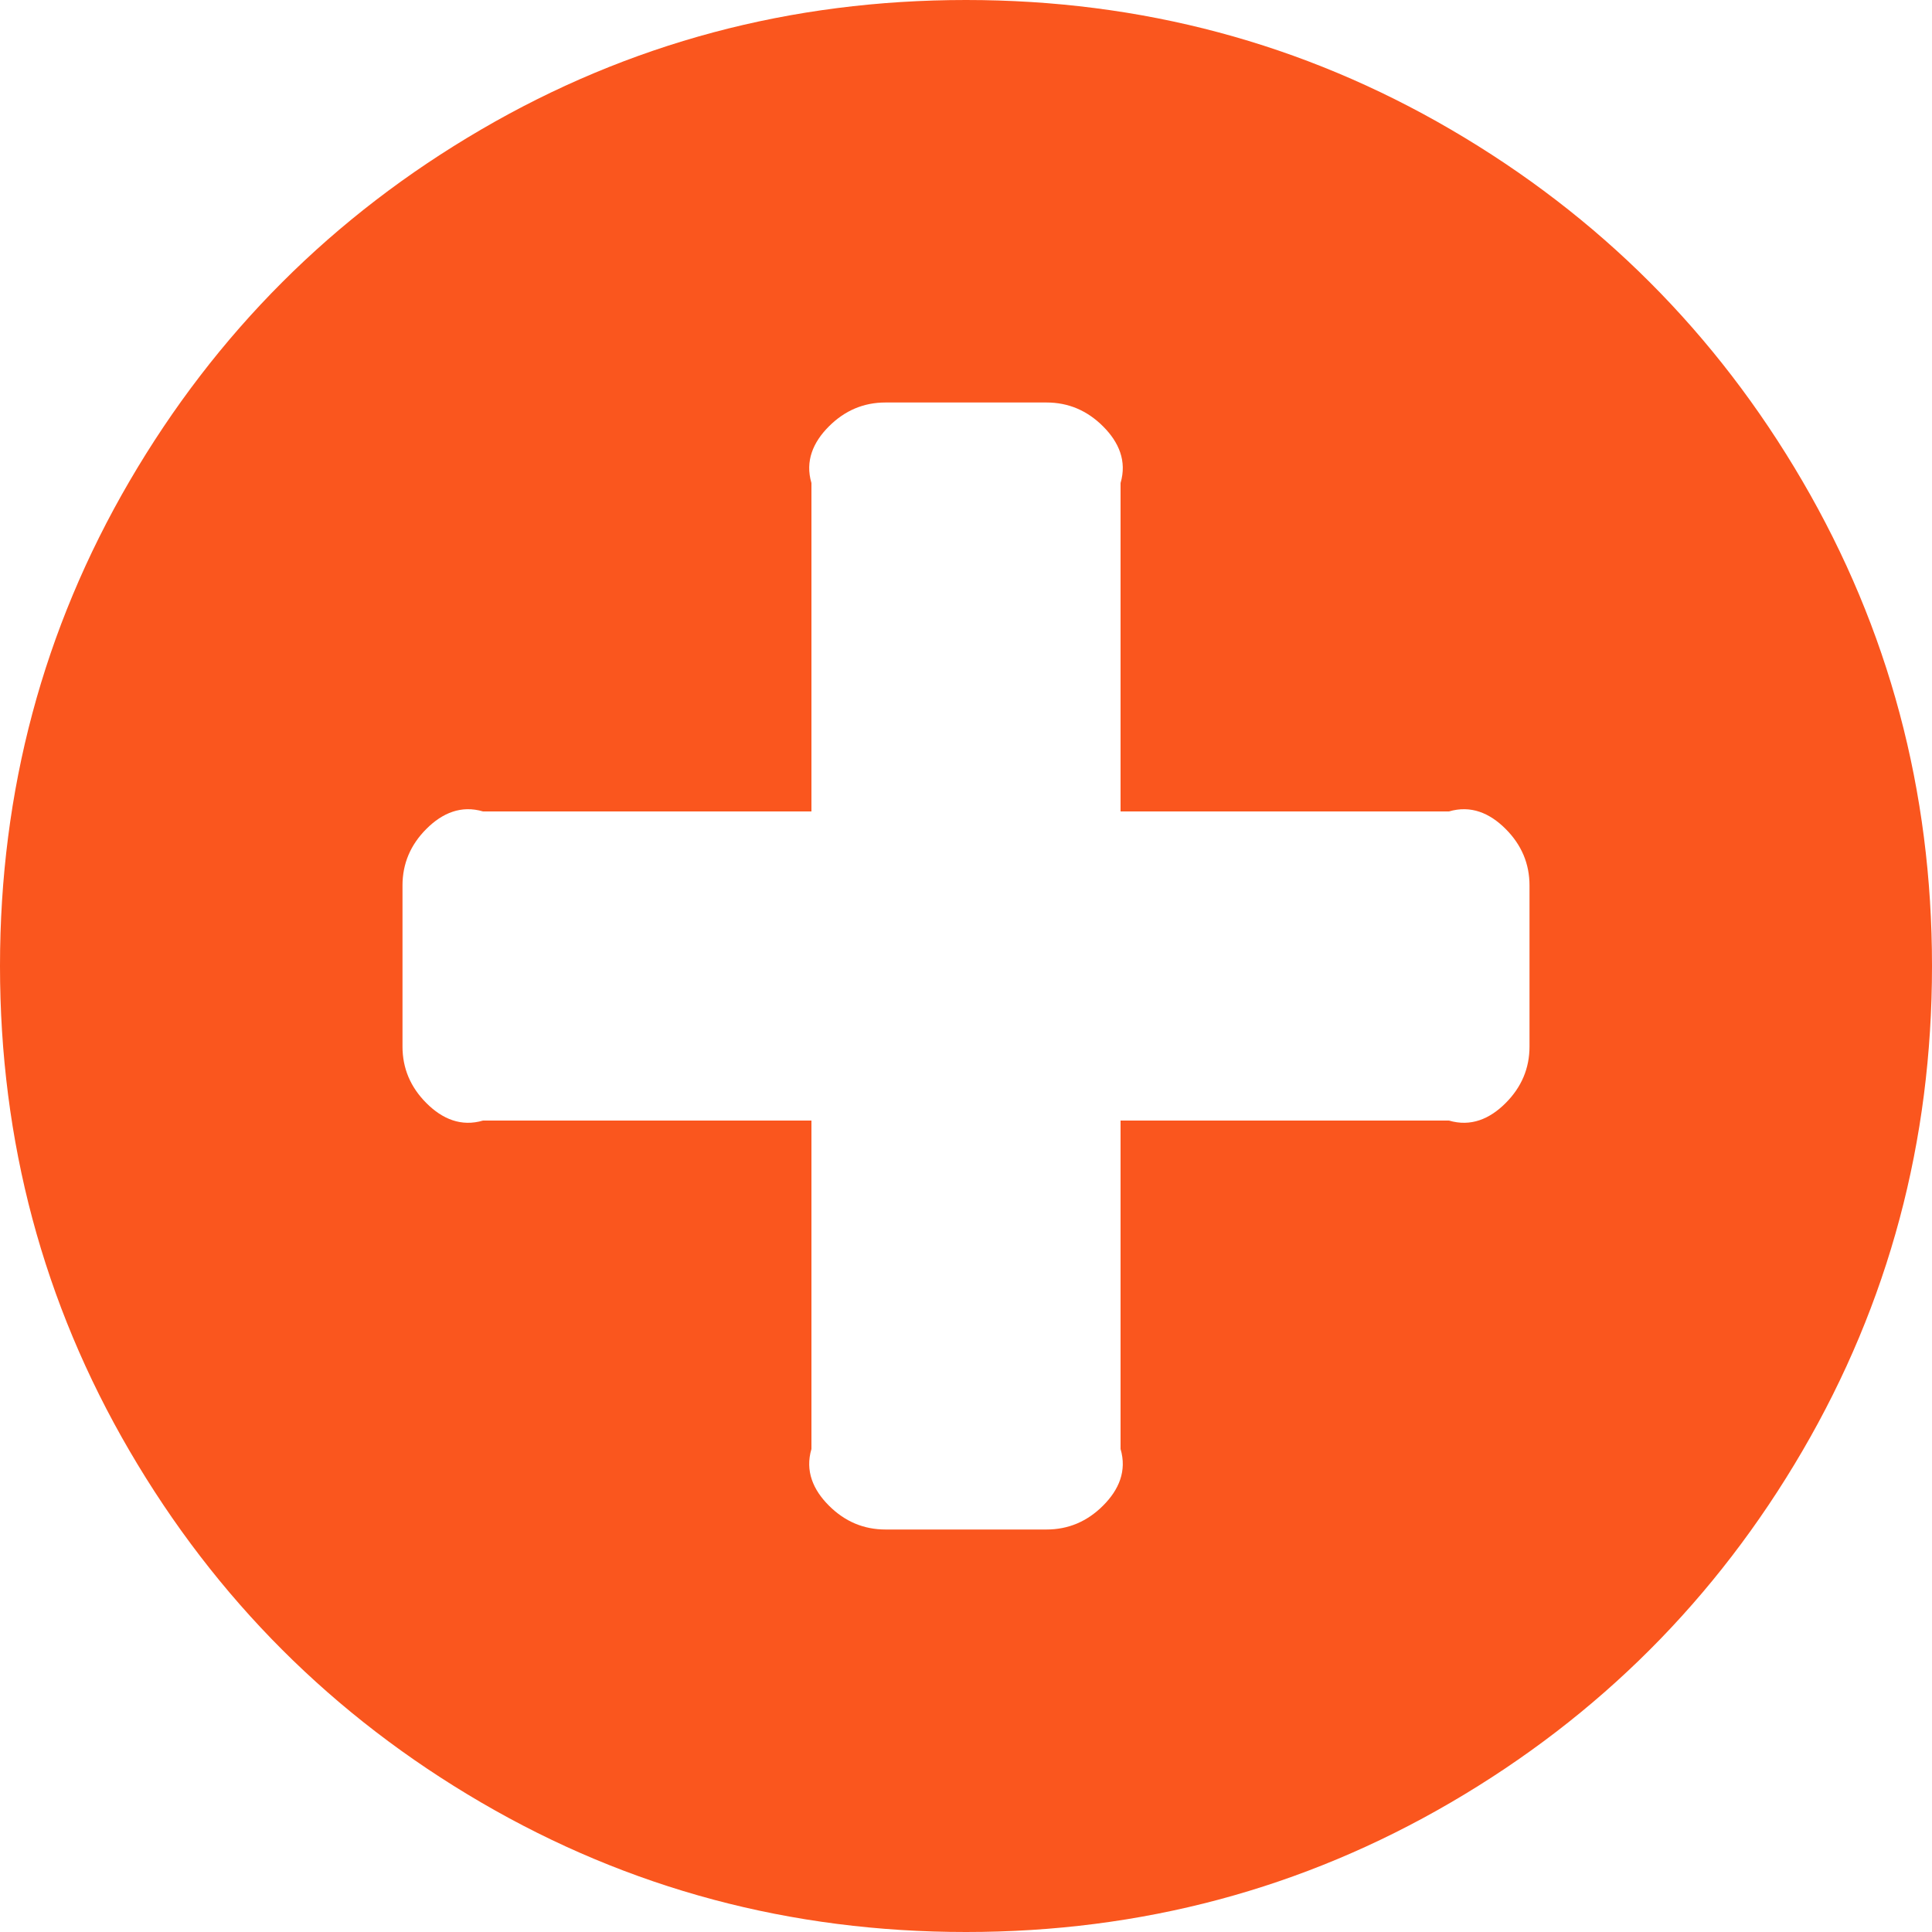 ﻿<?xml version="1.0" encoding="utf-8"?>
<svg version="1.1" xmlns:xlink="http://www.w3.org/1999/xlink" width="100px" height="100px" xmlns="http://www.w3.org/2000/svg">
  <g transform="matrix(1 0 0 1 -926 -2120 )">
    <path d="M 77.93 57.096  C 78.754 56.272  79.167 55.295  79.167 54.167  L 79.167 45.833  C 79.167 44.705  78.754 43.728  77.93 42.904  C 77.105 42.079  76.128 41.667  75 42  L 58 42  L 58 25  C 58.333 23.872  57.921 22.895  57.096 22.07  C 56.272 21.246  55.295 20.833  54.167 20.833  L 45.833 20.833  C 44.705 20.833  43.728 21.246  42.904 22.07  C 42.079 22.895  41.667 23.872  42 25  L 42 42  L 25 42  C 23.872 41.667  22.895 42.079  22.07 42.904  C 21.246 43.728  20.833 44.705  20.833 45.833  L 20.833 54.167  C 20.833 55.295  21.246 56.272  22.07 57.096  C 22.895 57.921  23.872 58.333  25 58  L 42 58  L 42 75  C 41.667 76.128  42.079 77.105  42.904 77.93  C 43.728 78.754  44.705 79.167  45.833 79.167  L 54.167 79.167  C 55.295 79.167  56.272 78.754  57.096 77.93  C 57.921 77.105  58.333 76.128  58 75  L 58 58  L 75 58  C 76.128 58.333  77.105 57.921  77.93 57.096  Z M 93.294 24.902  C 97.765 32.563  100 40.929  100 50  C 100 59.071  97.765 67.437  93.294 75.098  C 88.824 82.758  82.758 88.824  75.098 93.294  C 67.437 97.765  59.071 100  50 100  C 40.929 100  32.563 97.765  24.902 93.294  C 17.242 88.824  11.176 82.758  6.706 75.098  C 2.235 67.437  0 59.071  0 50  C 0 40.929  2.235 32.563  6.706 24.902  C 11.176 17.242  17.242 11.176  24.902 6.706  C 32.563 2.235  40.929 0  50 0  C 59.071 0  67.437 2.235  75.098 6.706  C 82.758 11.176  88.824 17.242  93.294 24.902  Z " fill-rule="nonzero" fill="#fa541c" stroke="none" fill-opacity="0.988" transform="matrix(1 0 0 1 926 2120 )" />
  </g>
</svg>